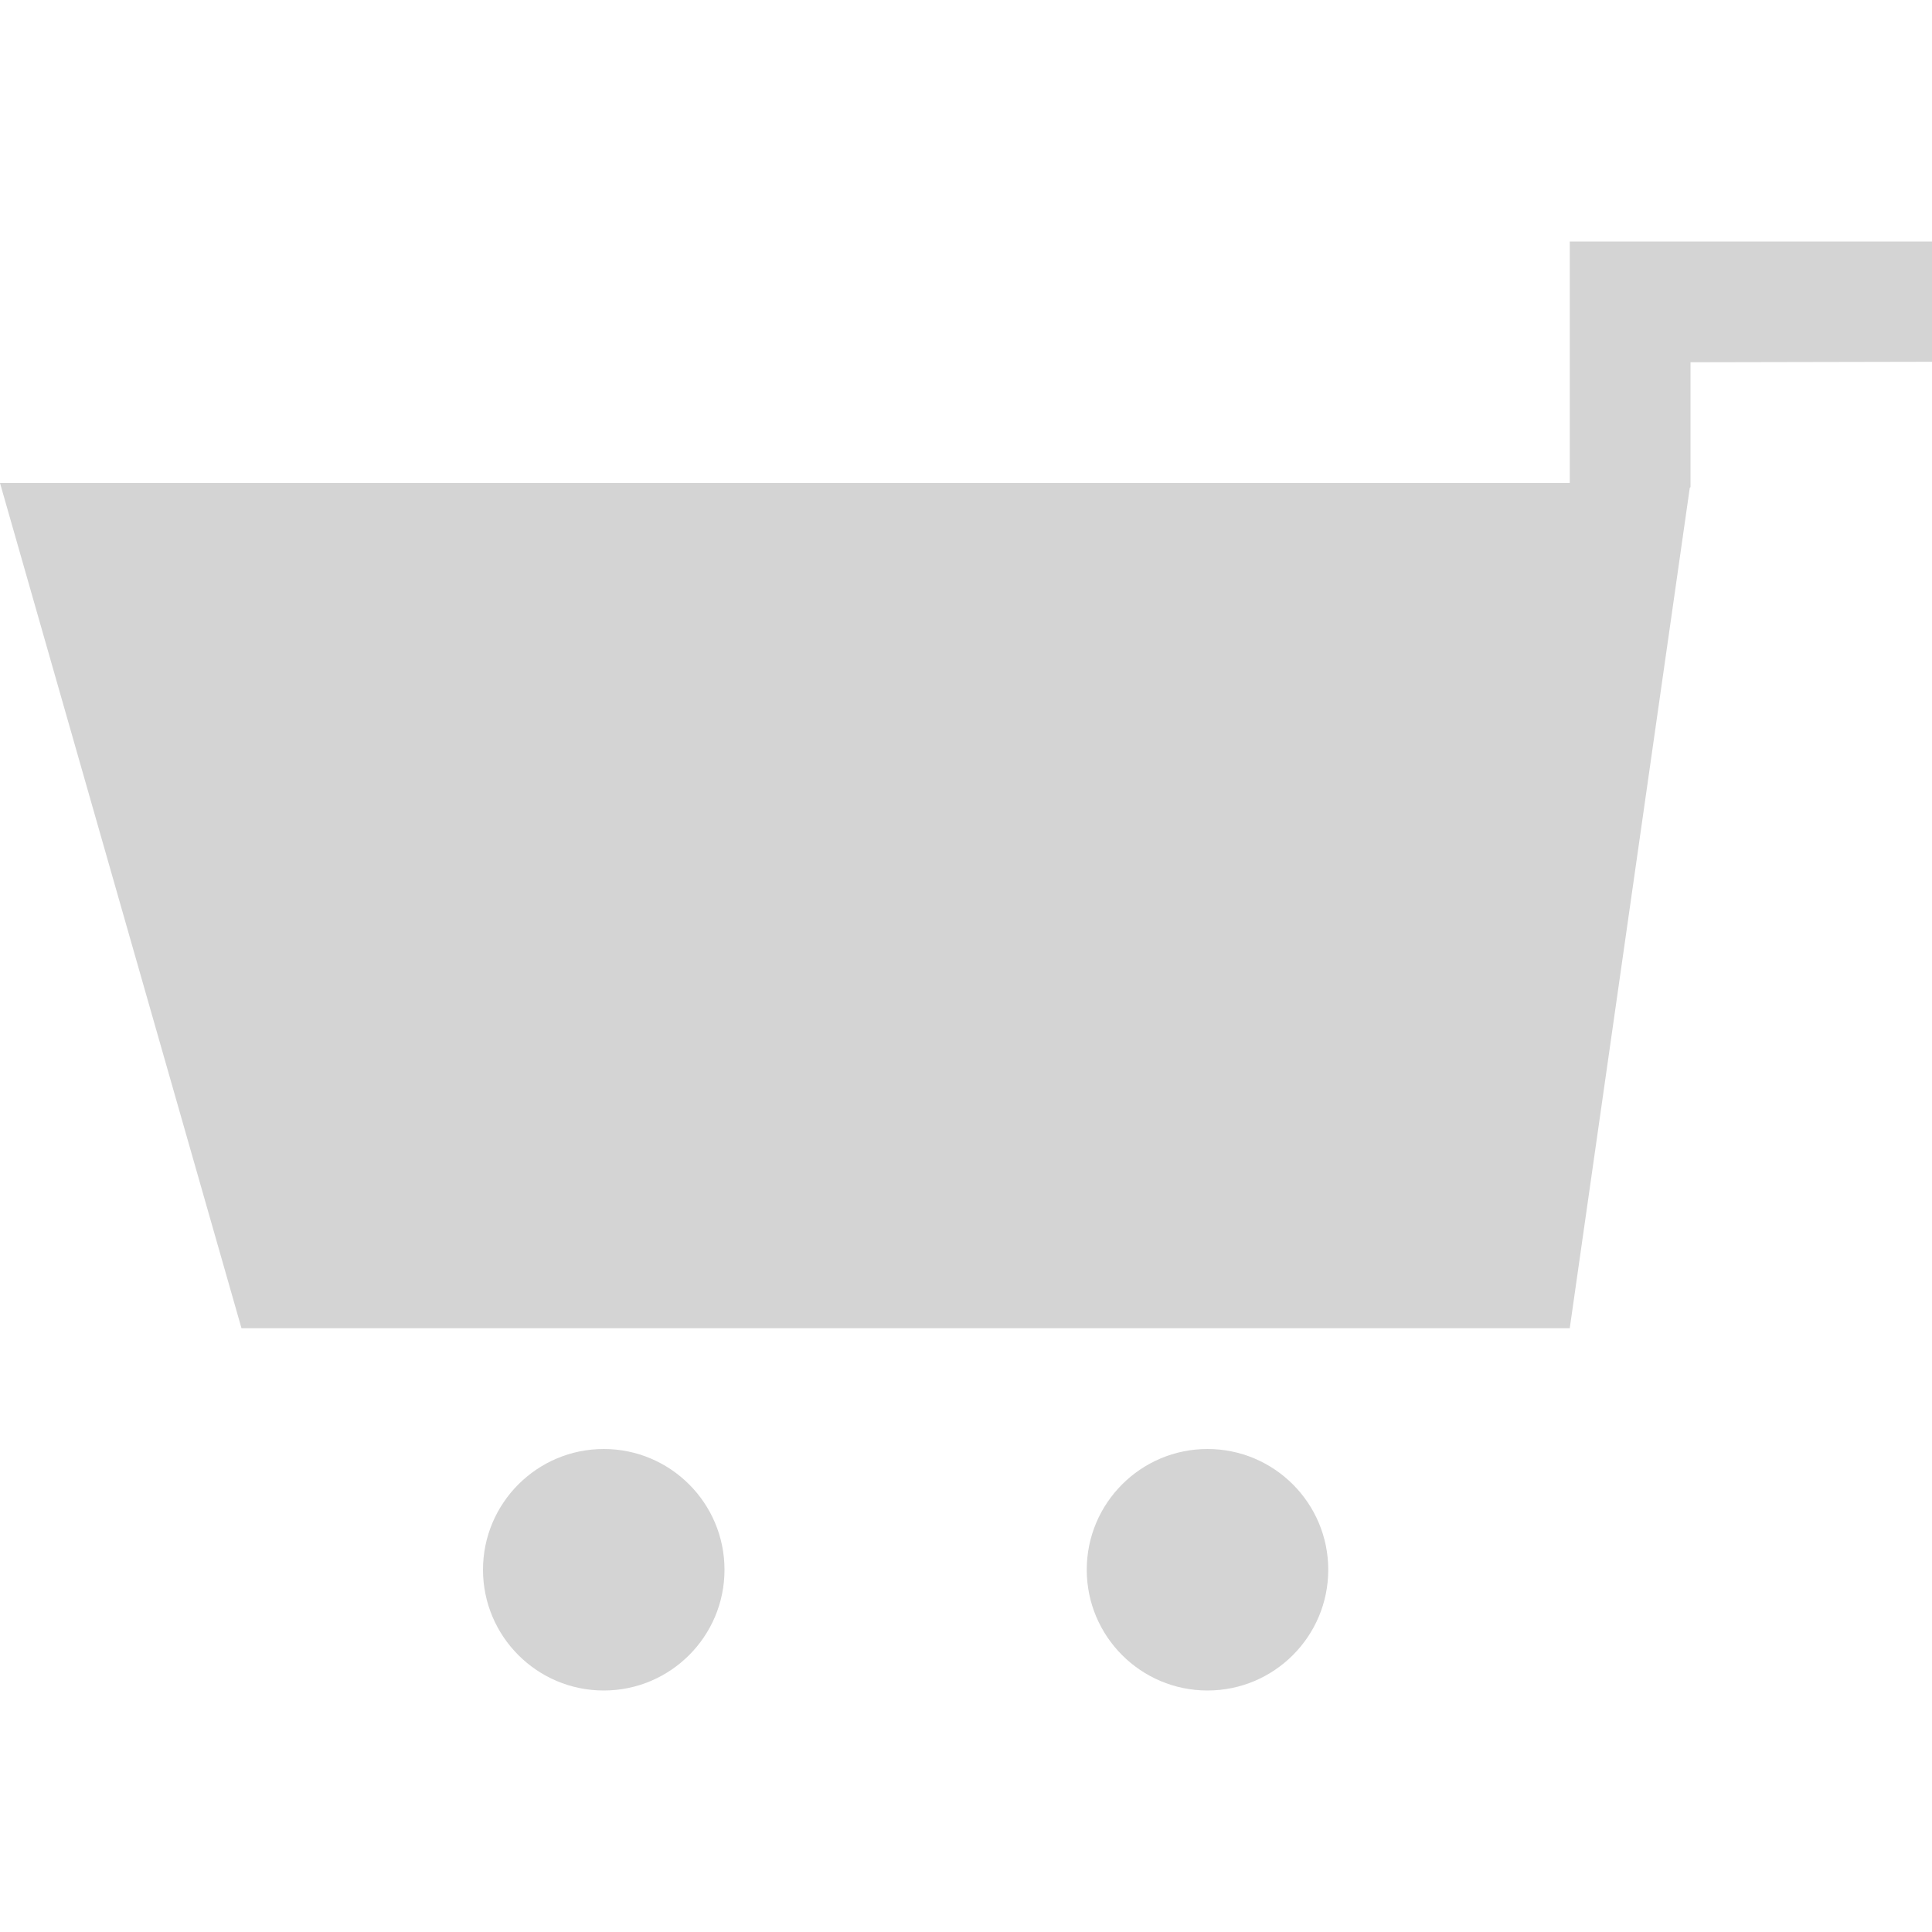 <?xml version="1.0" encoding="UTF-8" standalone="no"?>
<svg width="16px" height="16px" viewBox="0 0 16 16" version="1.1" xmlns="http://www.w3.org/2000/svg" xmlns:xlink="http://www.w3.org/1999/xlink" xmlns:sketch="http://www.bohemiancoding.com/sketch/ns">
    <title>154 ShoppingCart</title>
    <description>Created with Sketch (http://www.bohemiancoding.com/sketch)</description>
    <defs></defs>
    <g id="Icons with numbers" stroke="none" stroke-width="1" fill="none" fill-rule="evenodd">
        <g id="Group" transform="translate(-432, -384)" fill="#D4D4D4">
            <path d="M432,388 L444.035,388 L445,388 L445,386 L448,386 L448,386.996 L446,387 L446,388 L446,388.034 L445.994,388.04 L445,395 L434,395 Z M437,398 C436.448,398 436,397.552 436,397 C436,396.448 436.448,396 437,396 C437.552,396 438,396.448 438,397 C438,397.552 437.552,398 437,398 Z M442,398 C441.448,398 441,397.552 441,397 C441,396.448 441.448,396 442,396 C442.552,396 443,396.448 443,397 C443,397.552 442.552,398 442,398 Z M442,398" id="Rectangle 194"></path>
        </g>
    </g>
</svg>